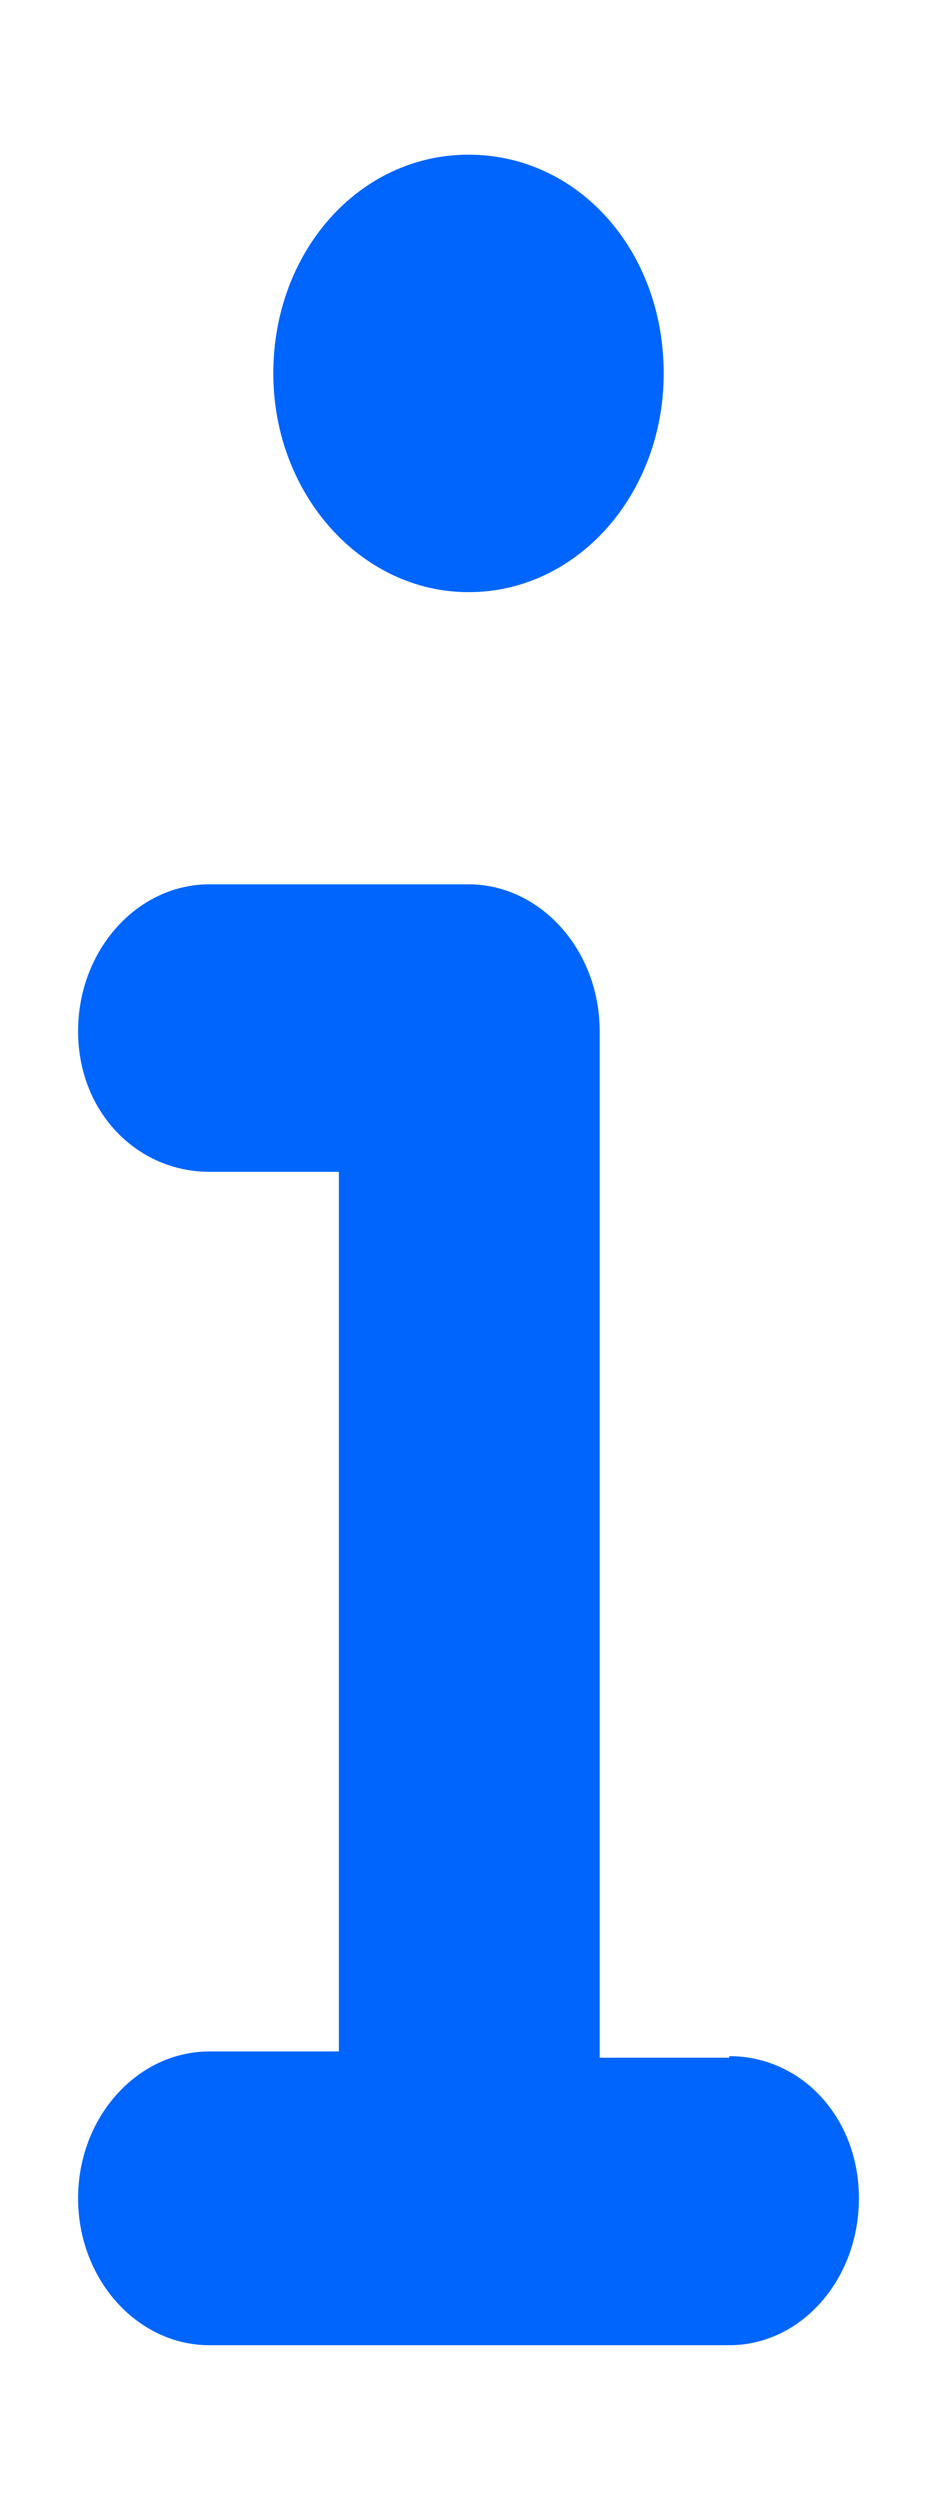 <svg width="6" height="16" fill="none" xmlns="http://www.w3.org/2000/svg">
    <path d="M4.67 13.17h-.83V6.6c0-.52-.38-.94-.84-.94H1.34c-.46 0-.84.42-.84.94s.38.9.84.9h.83v5.63h-.83c-.46 0-.84.42-.84.94s.38.94.84.94h3.33c.46 0 .83-.42.83-.94s-.37-.91-.83-.91ZM3 3.79c.7 0 1.25-.63 1.25-1.4C4.25 1.6 3.7.99 3 .99s-1.25.62-1.25 1.4c0 .77.56 1.4 1.25 1.4Z"
          fill="#0065FC"/>
</svg>
